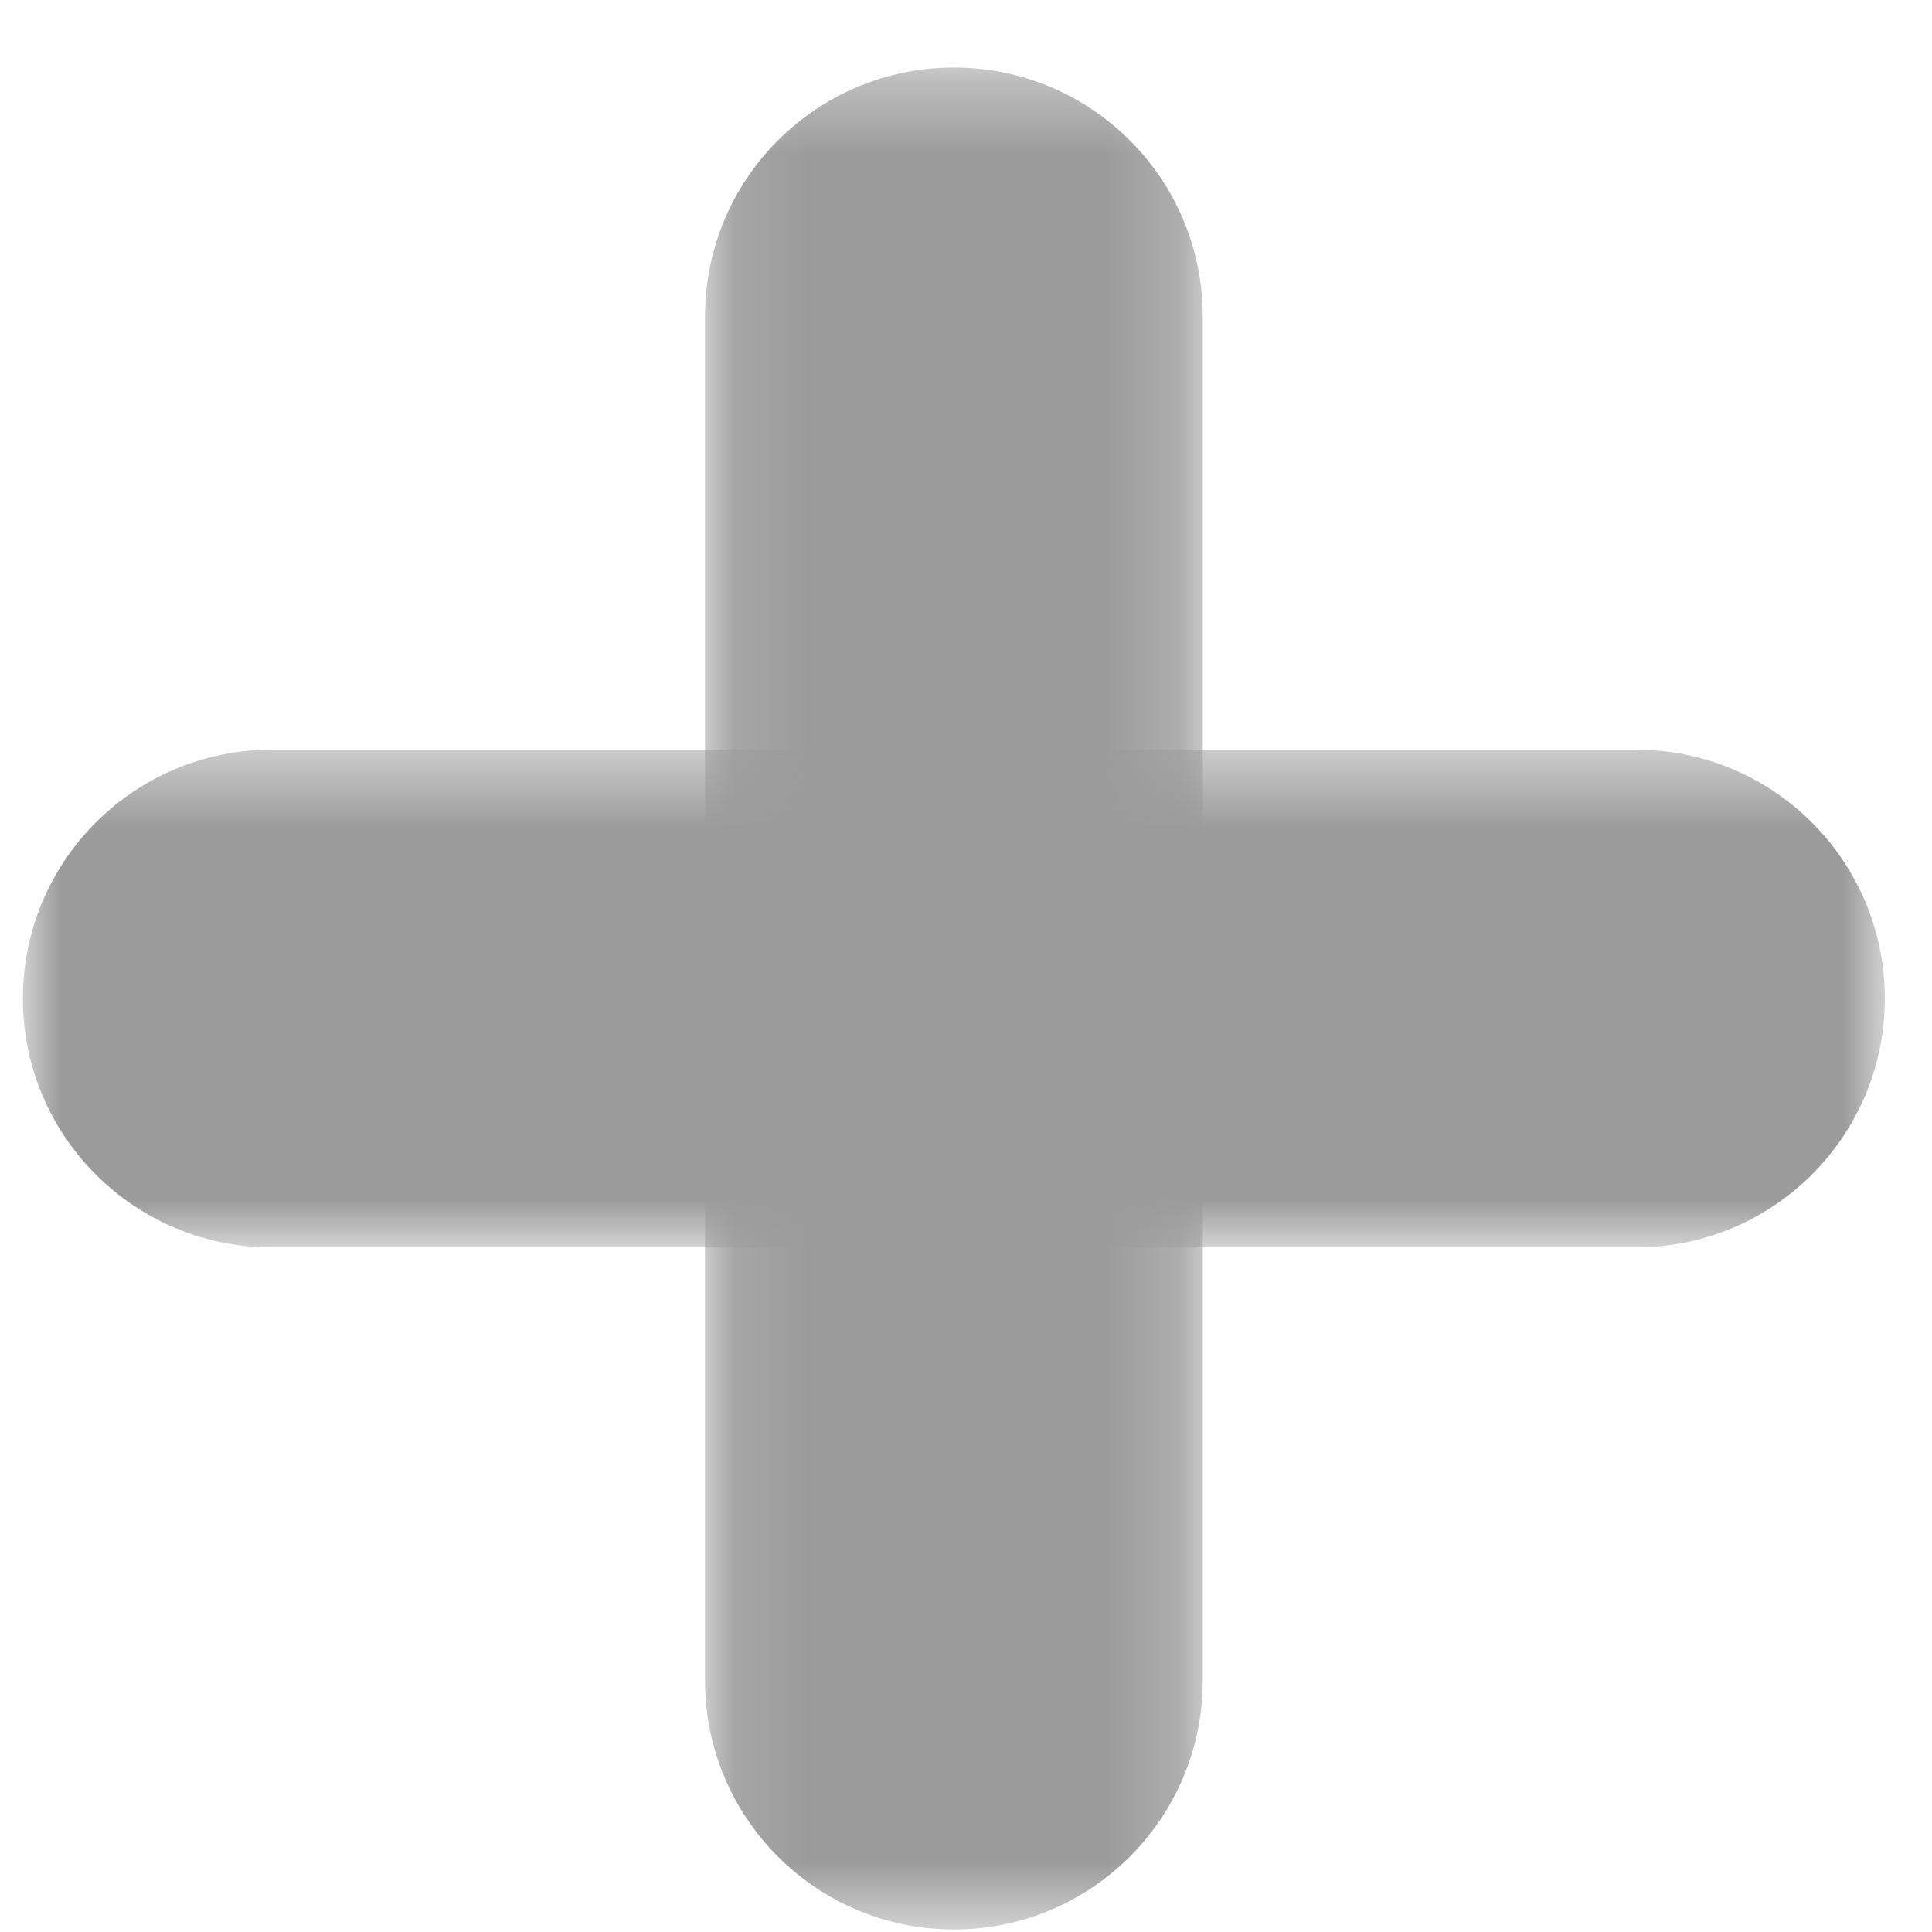 <?xml version="1.0" encoding="UTF-8"?>
<svg width="26px" height="26px" viewBox="0 0 26 26" version="1.1" xmlns="http://www.w3.org/2000/svg" xmlns:xlink="http://www.w3.org/1999/xlink">
    <!-- Generator: Sketch 52.2 (67145) - http://www.bohemiancoding.com/sketch -->
    <title>edit-inactive</title>
    <desc>Created with Sketch.</desc>
    <defs>
        <polygon id="path-1" points="0.11 0.338 6.808 0.338 6.808 25.395 0.11 25.395"></polygon>
        <polygon id="path-3" points="6.04651163e-05 0.448 25.057 0.448 25.057 7.146 6.04651163e-05 7.146"></polygon>
    </defs>
    <g id="Design-System" stroke="none" stroke-width="1" fill="none" fill-rule="evenodd">
        <g id="Design-System-Copy" transform="translate(-315.562, -519)">
            <g id="edit-inactive" transform="translate(315.87, 519.304)">
                <g id="Group-3" transform="translate(9.07, 0.267)">
                    <mask id="mask-2" fill="white">
                        <use xlink:href="#path-1"></use>
                    </mask>
                    <g id="Clip-2"></g>
                    <path d="M3.459,25.395 C1.609,25.395 0.11,23.896 0.11,22.047 L0.11,3.686 C0.11,1.837 1.609,0.338 3.459,0.338 C5.309,0.338 6.808,1.837 6.808,3.686 L6.808,22.047 C6.808,23.896 5.309,25.395 3.459,25.395" id="Fill-1" fill="#9B9B9B" mask="url(#mask-2)"></path>
                </g>
                <g id="Group-6" transform="translate(0, 9.337)">
                    <mask id="mask-4" fill="white">
                        <use xlink:href="#path-3"></use>
                    </mask>
                    <g id="Clip-5"></g>
                    <path d="M6.04651163e-05,3.797 C6.04651163e-05,1.947 1.499,0.448 3.349,0.448 L21.708,0.448 C23.558,0.448 25.057,1.947 25.057,3.797 C25.057,5.646 23.558,7.146 21.708,7.146 L3.349,7.146 C1.499,7.146 6.04651163e-05,5.646 6.04651163e-05,3.797" id="Fill-4" fill="#9B9B9B" mask="url(#mask-4)"></path>
                </g>
            </g>
        </g>
    </g>
</svg>